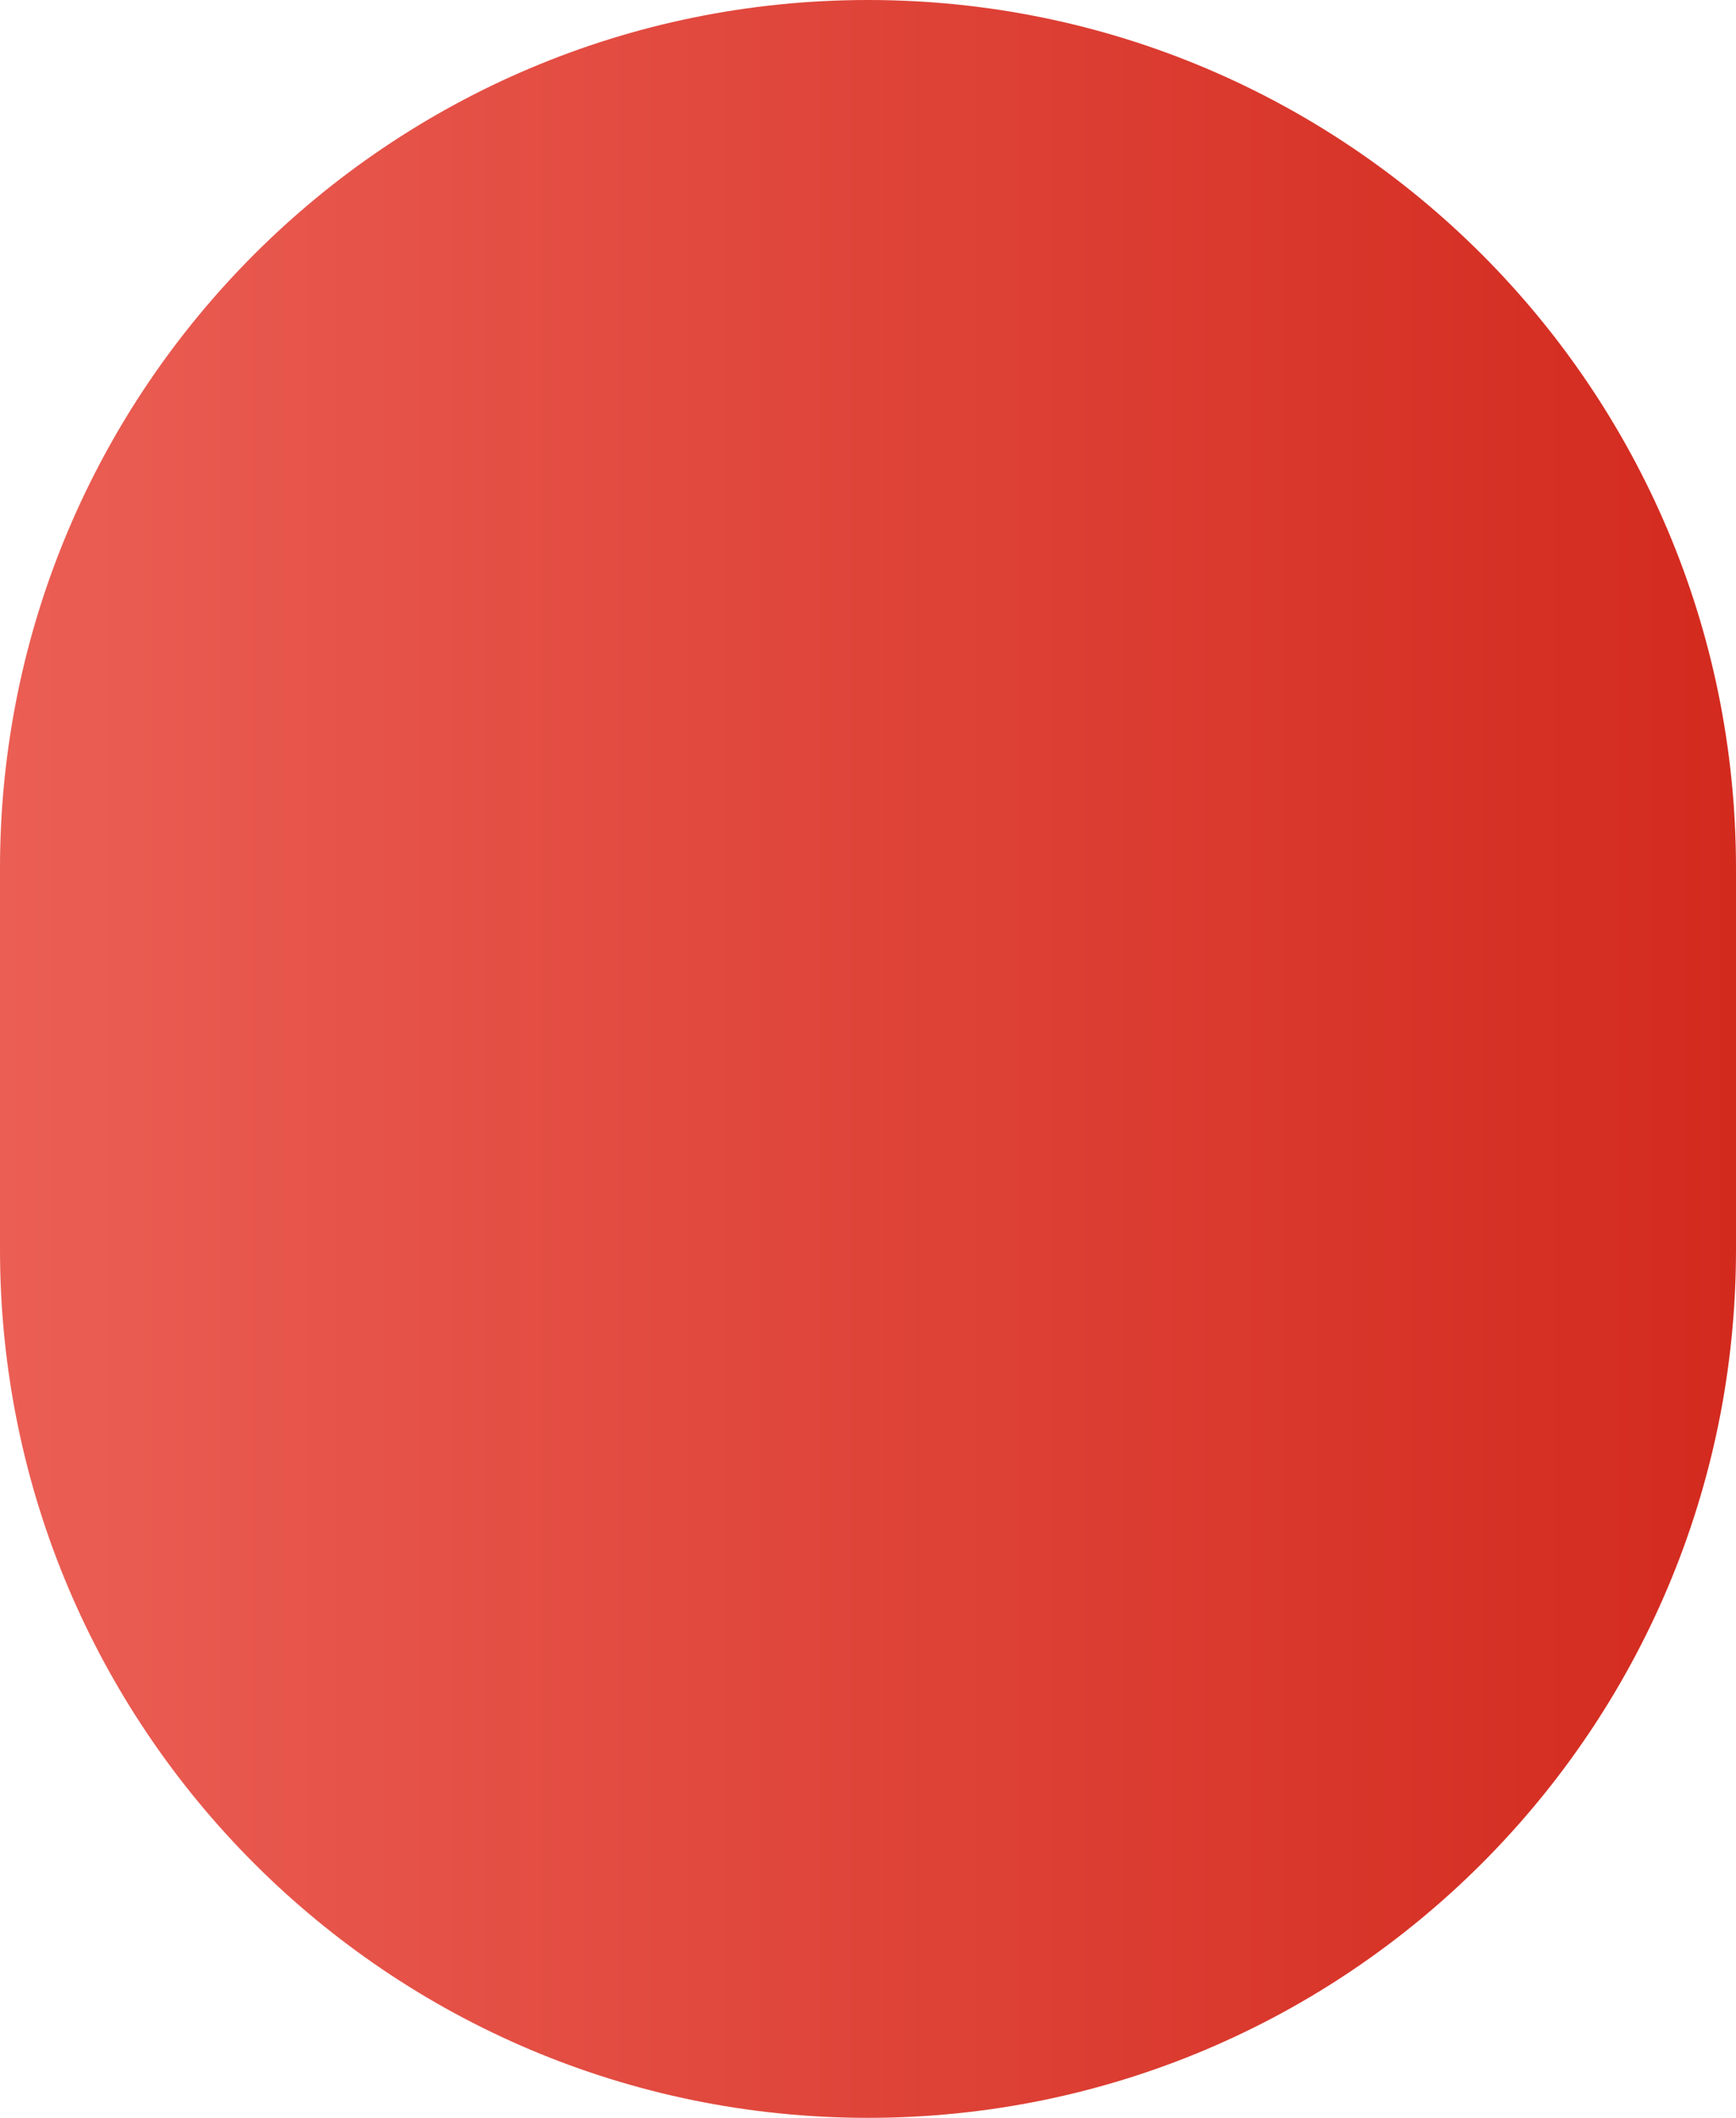 <svg width="41" height="50" viewBox="0 0 41 50" fill="none" xmlns="http://www.w3.org/2000/svg">
<path d="M0 20.5C0 9.178 9.178 0 20.5 0C31.822 0 41 9.178 41 20.5V29.5C41 40.822 31.822 50 20.5 50C9.178 50 0 40.822 0 29.5V20.5Z" fill="url(#paint0_linear_3_2446)"/>
<defs>
<linearGradient id="paint0_linear_3_2446" x1="41" y1="25.455" x2="-3.73818e-08" y2="25.455" gradientUnits="userSpaceOnUse">
<stop stop-color="#D32A1E"/>
<stop offset="1" stop-color="#EB5E54"/>
</linearGradient>
</defs>
</svg>
